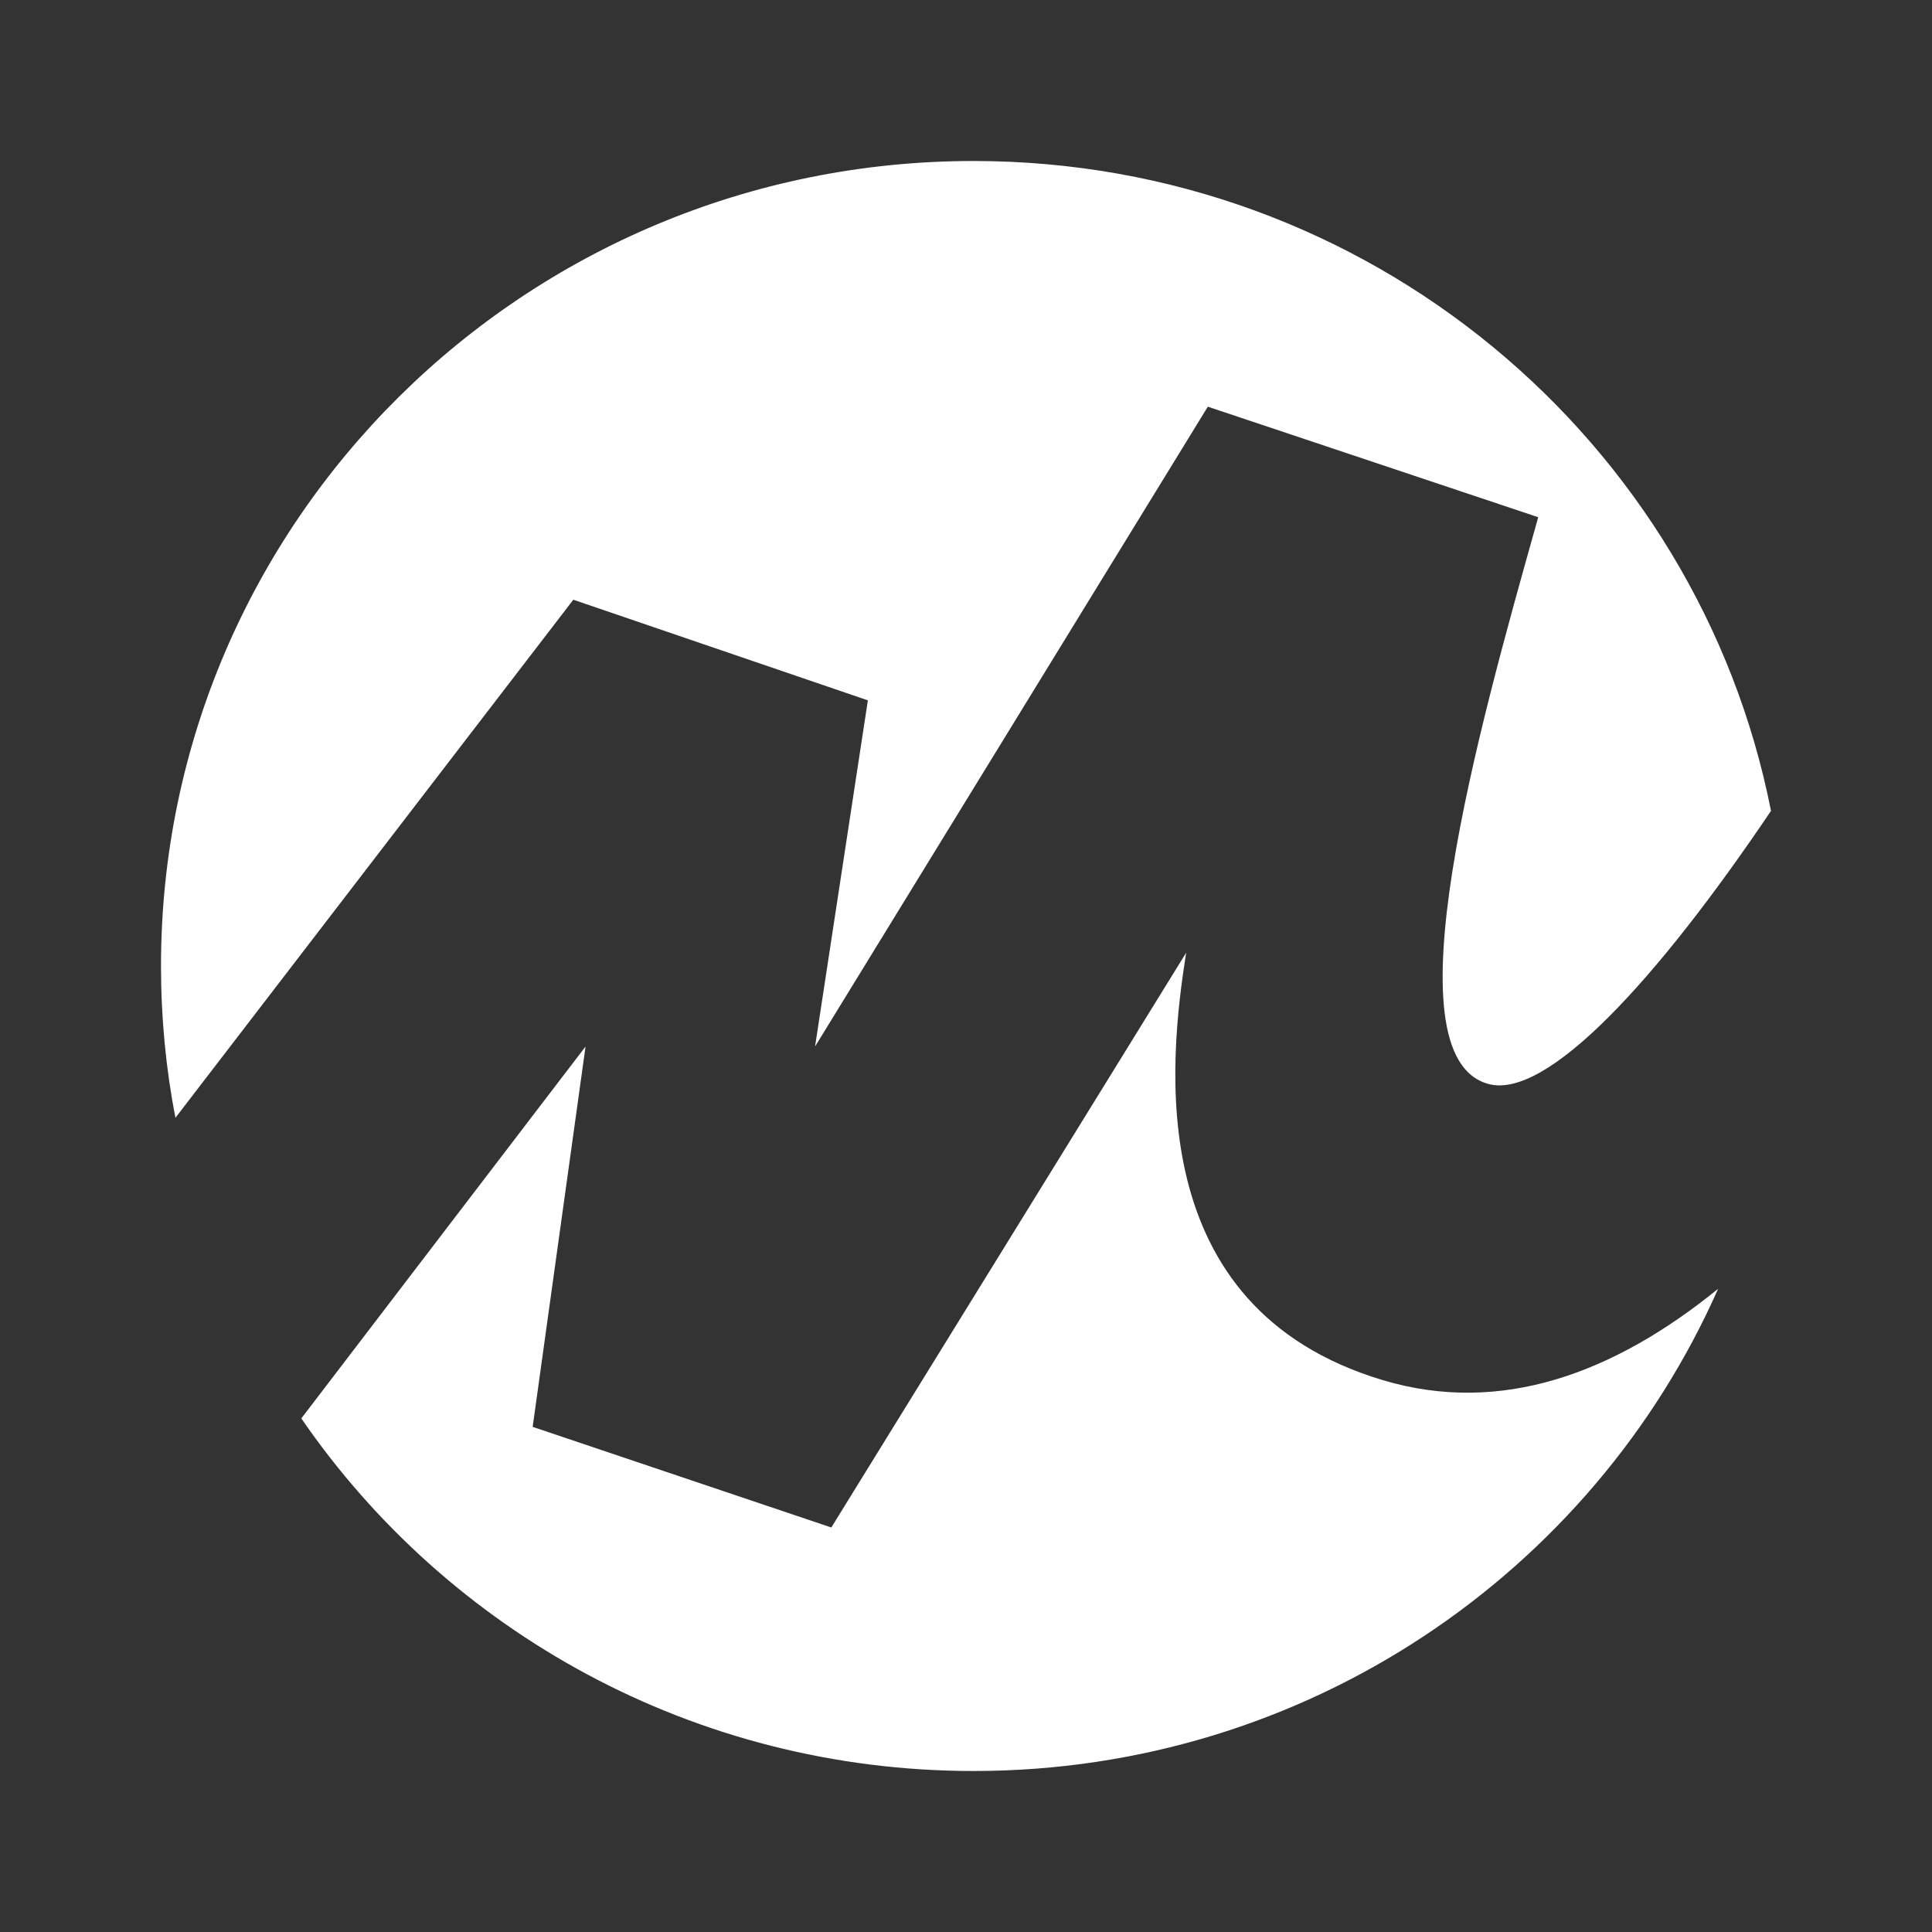 <svg xmlns="http://www.w3.org/2000/svg" width="24" height="24" viewBox="0 0 24 24" fill="none"><rect x="0" y="0" width="24" height="24" fill="#333333" stroke="none"/><rect width="24" height="24" fill="none"/>
<path fill-rule="evenodd" clip-rule="evenodd" d="M21.343 16.01C19.783 19.536 16.229 22 12.094 22C8.622 22 5.559 20.263 3.743 17.62L7.274 13L6.617 17.725L10.327 18.975L14.735 11.835C14.522 13.186 14.171 16.244 17.179 17.145C18.644 17.583 20.048 17.062 21.343 16.01ZM22 10.073C20.577 12.183 19.211 13.665 18.488 13.465C17.225 13.118 18.363 9.074 19.097 6.466L19.108 6.425L15.004 5.052L10.125 13L10.781 8.7L7.122 7.45L2.179 13.886C2.061 13.275 2 12.645 2 12C2 6.477 6.519 2 12.094 2C17.002 2 21.093 5.472 22 10.073Z" fill="white"/>
</svg>
